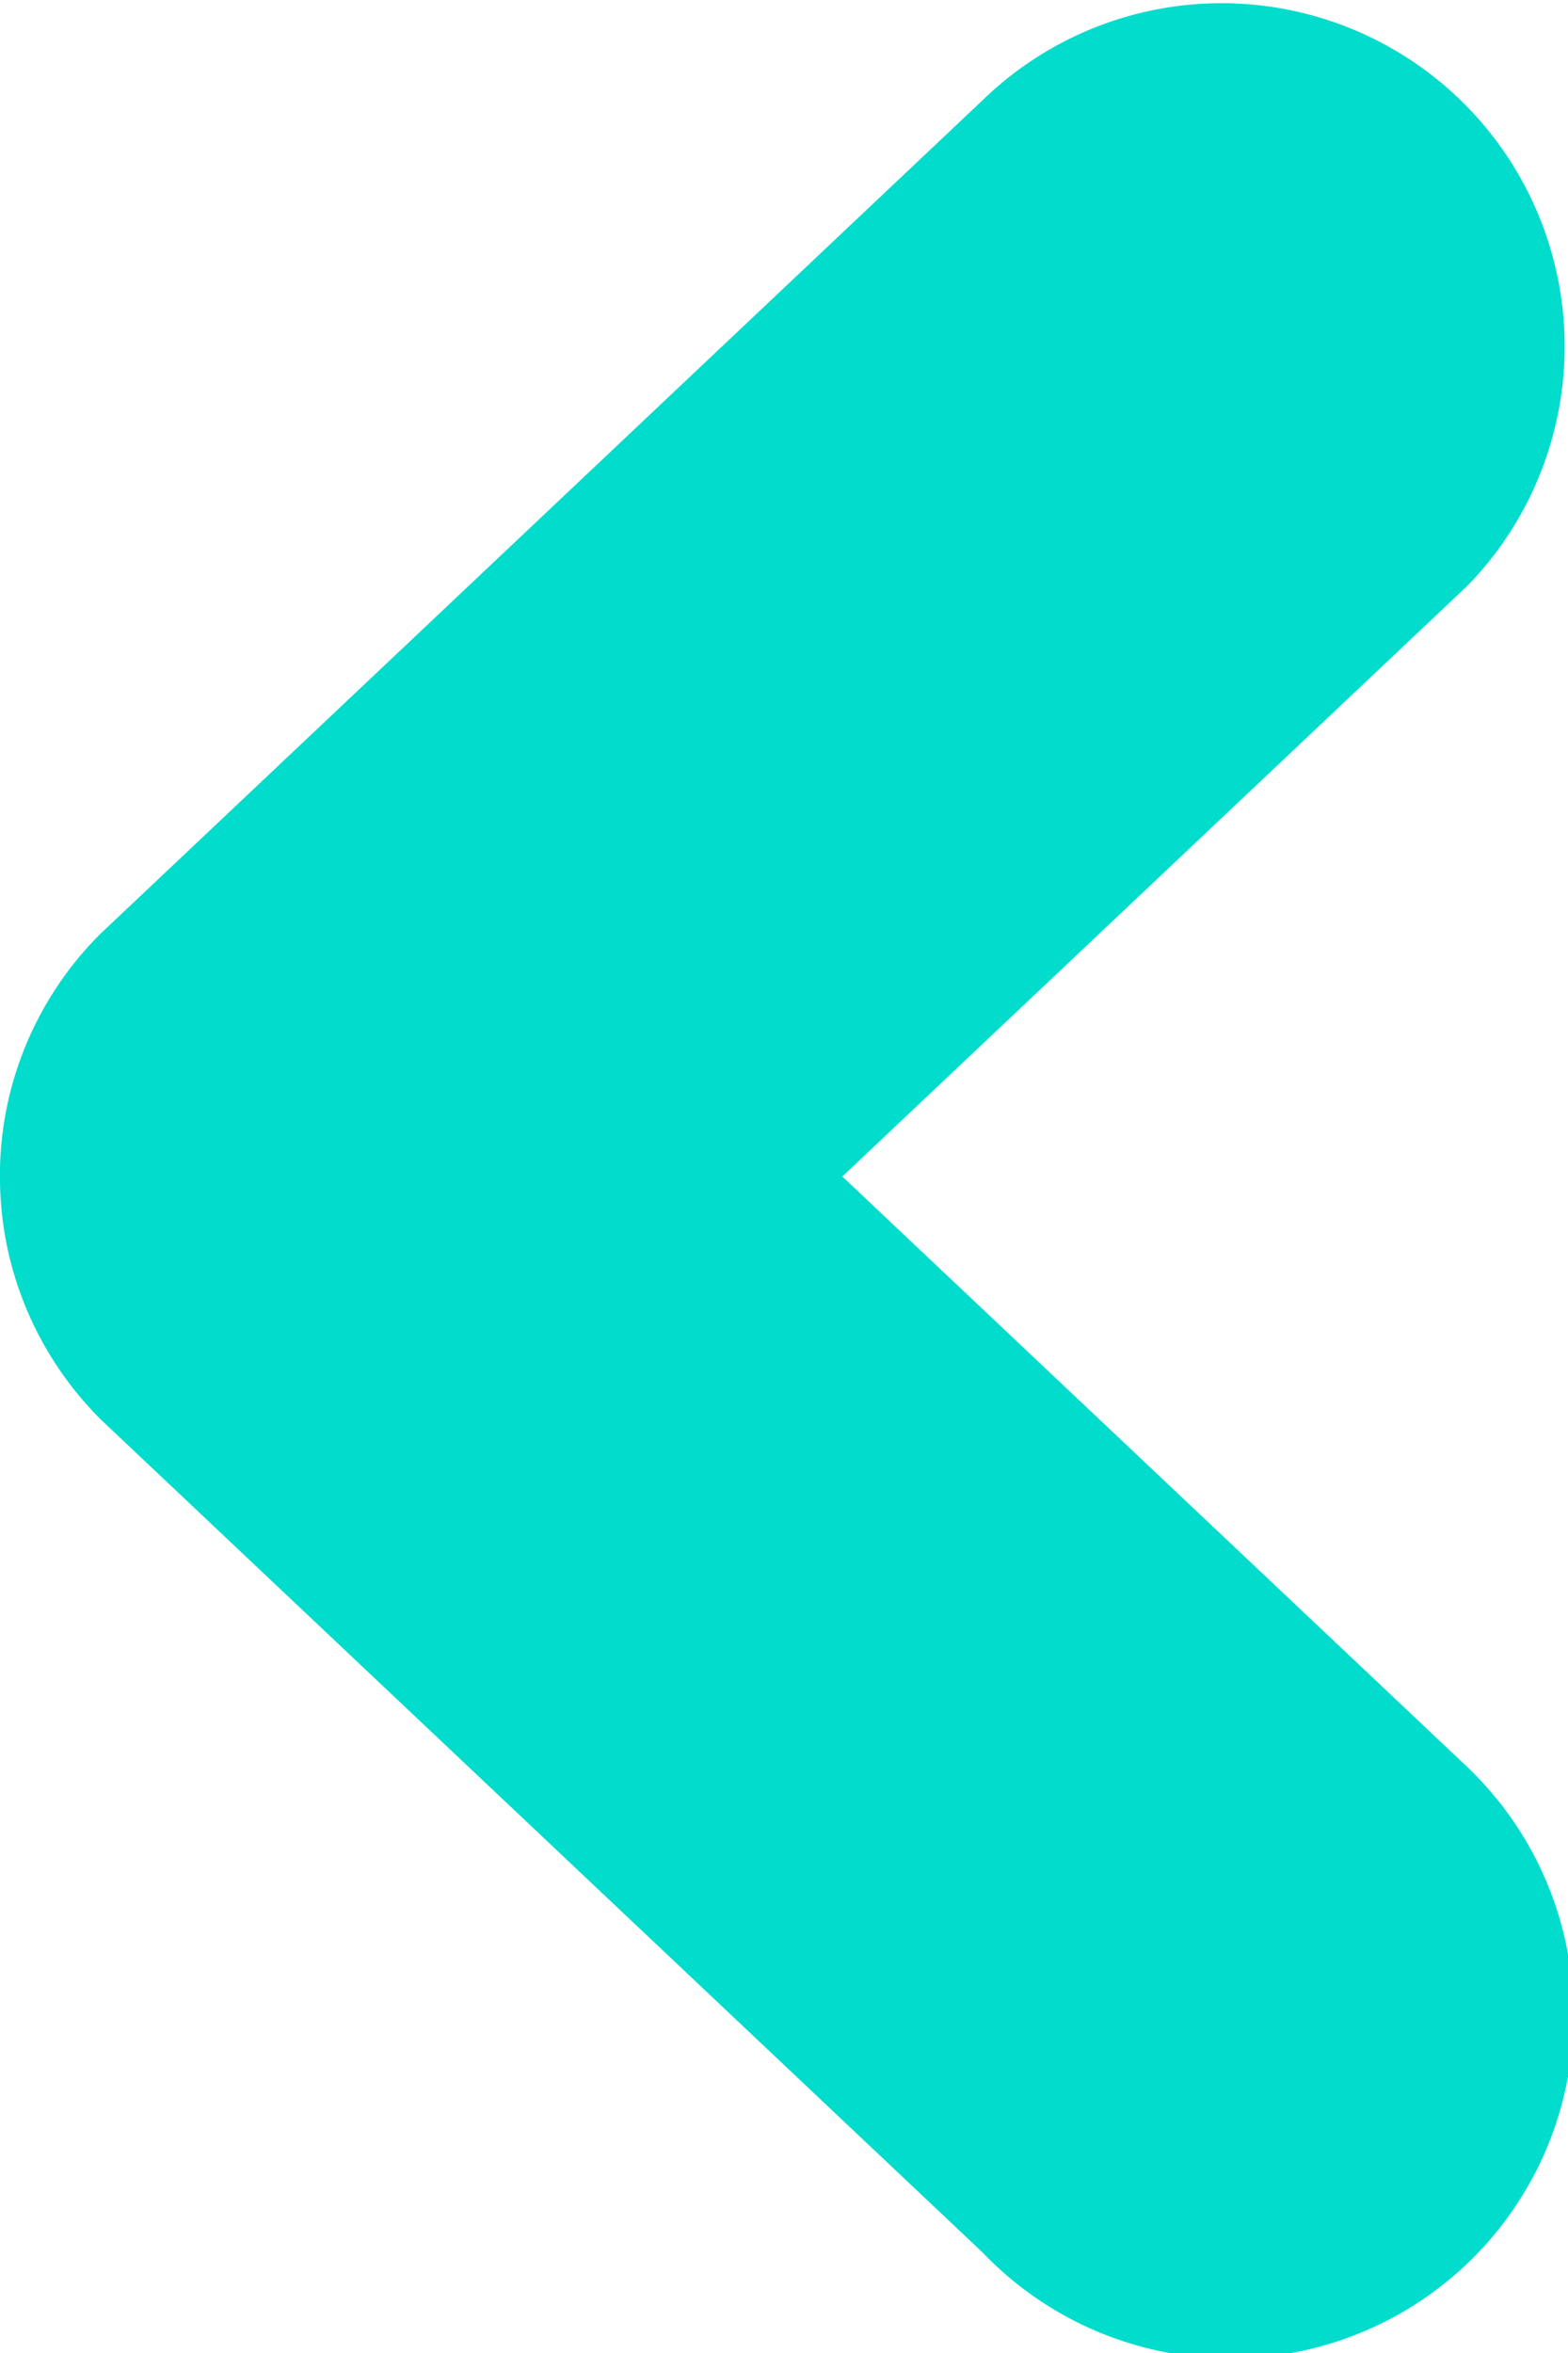 <svg xmlns="http://www.w3.org/2000/svg" width="17.26" height="25.89" viewBox="0 0 17.26 25.89">
  <g id="arrow" transform="translate(102.593 25.89) rotate(180)">
    <g id="Group_308" data-name="Group 308" transform="translate(85.333)">
      <path id="Path_1859" data-name="Path 1859" d="M102.517,12.184a3.774,3.774,0,0,0-1.041-1.92l-9.7-9.159A3.776,3.776,0,1,0,86.45,6.456l6.871,6.489-6.881,6.5a3.776,3.776,0,0,0,5.334,5.345l9.714-9.175a3.759,3.759,0,0,0,1.03-1.909,3.8,3.8,0,0,0,.076-.761A3.9,3.9,0,0,0,102.517,12.184Z" transform="translate(-85.333)" fill="#02dccc"/>
    </g>
  </g>
</svg>
